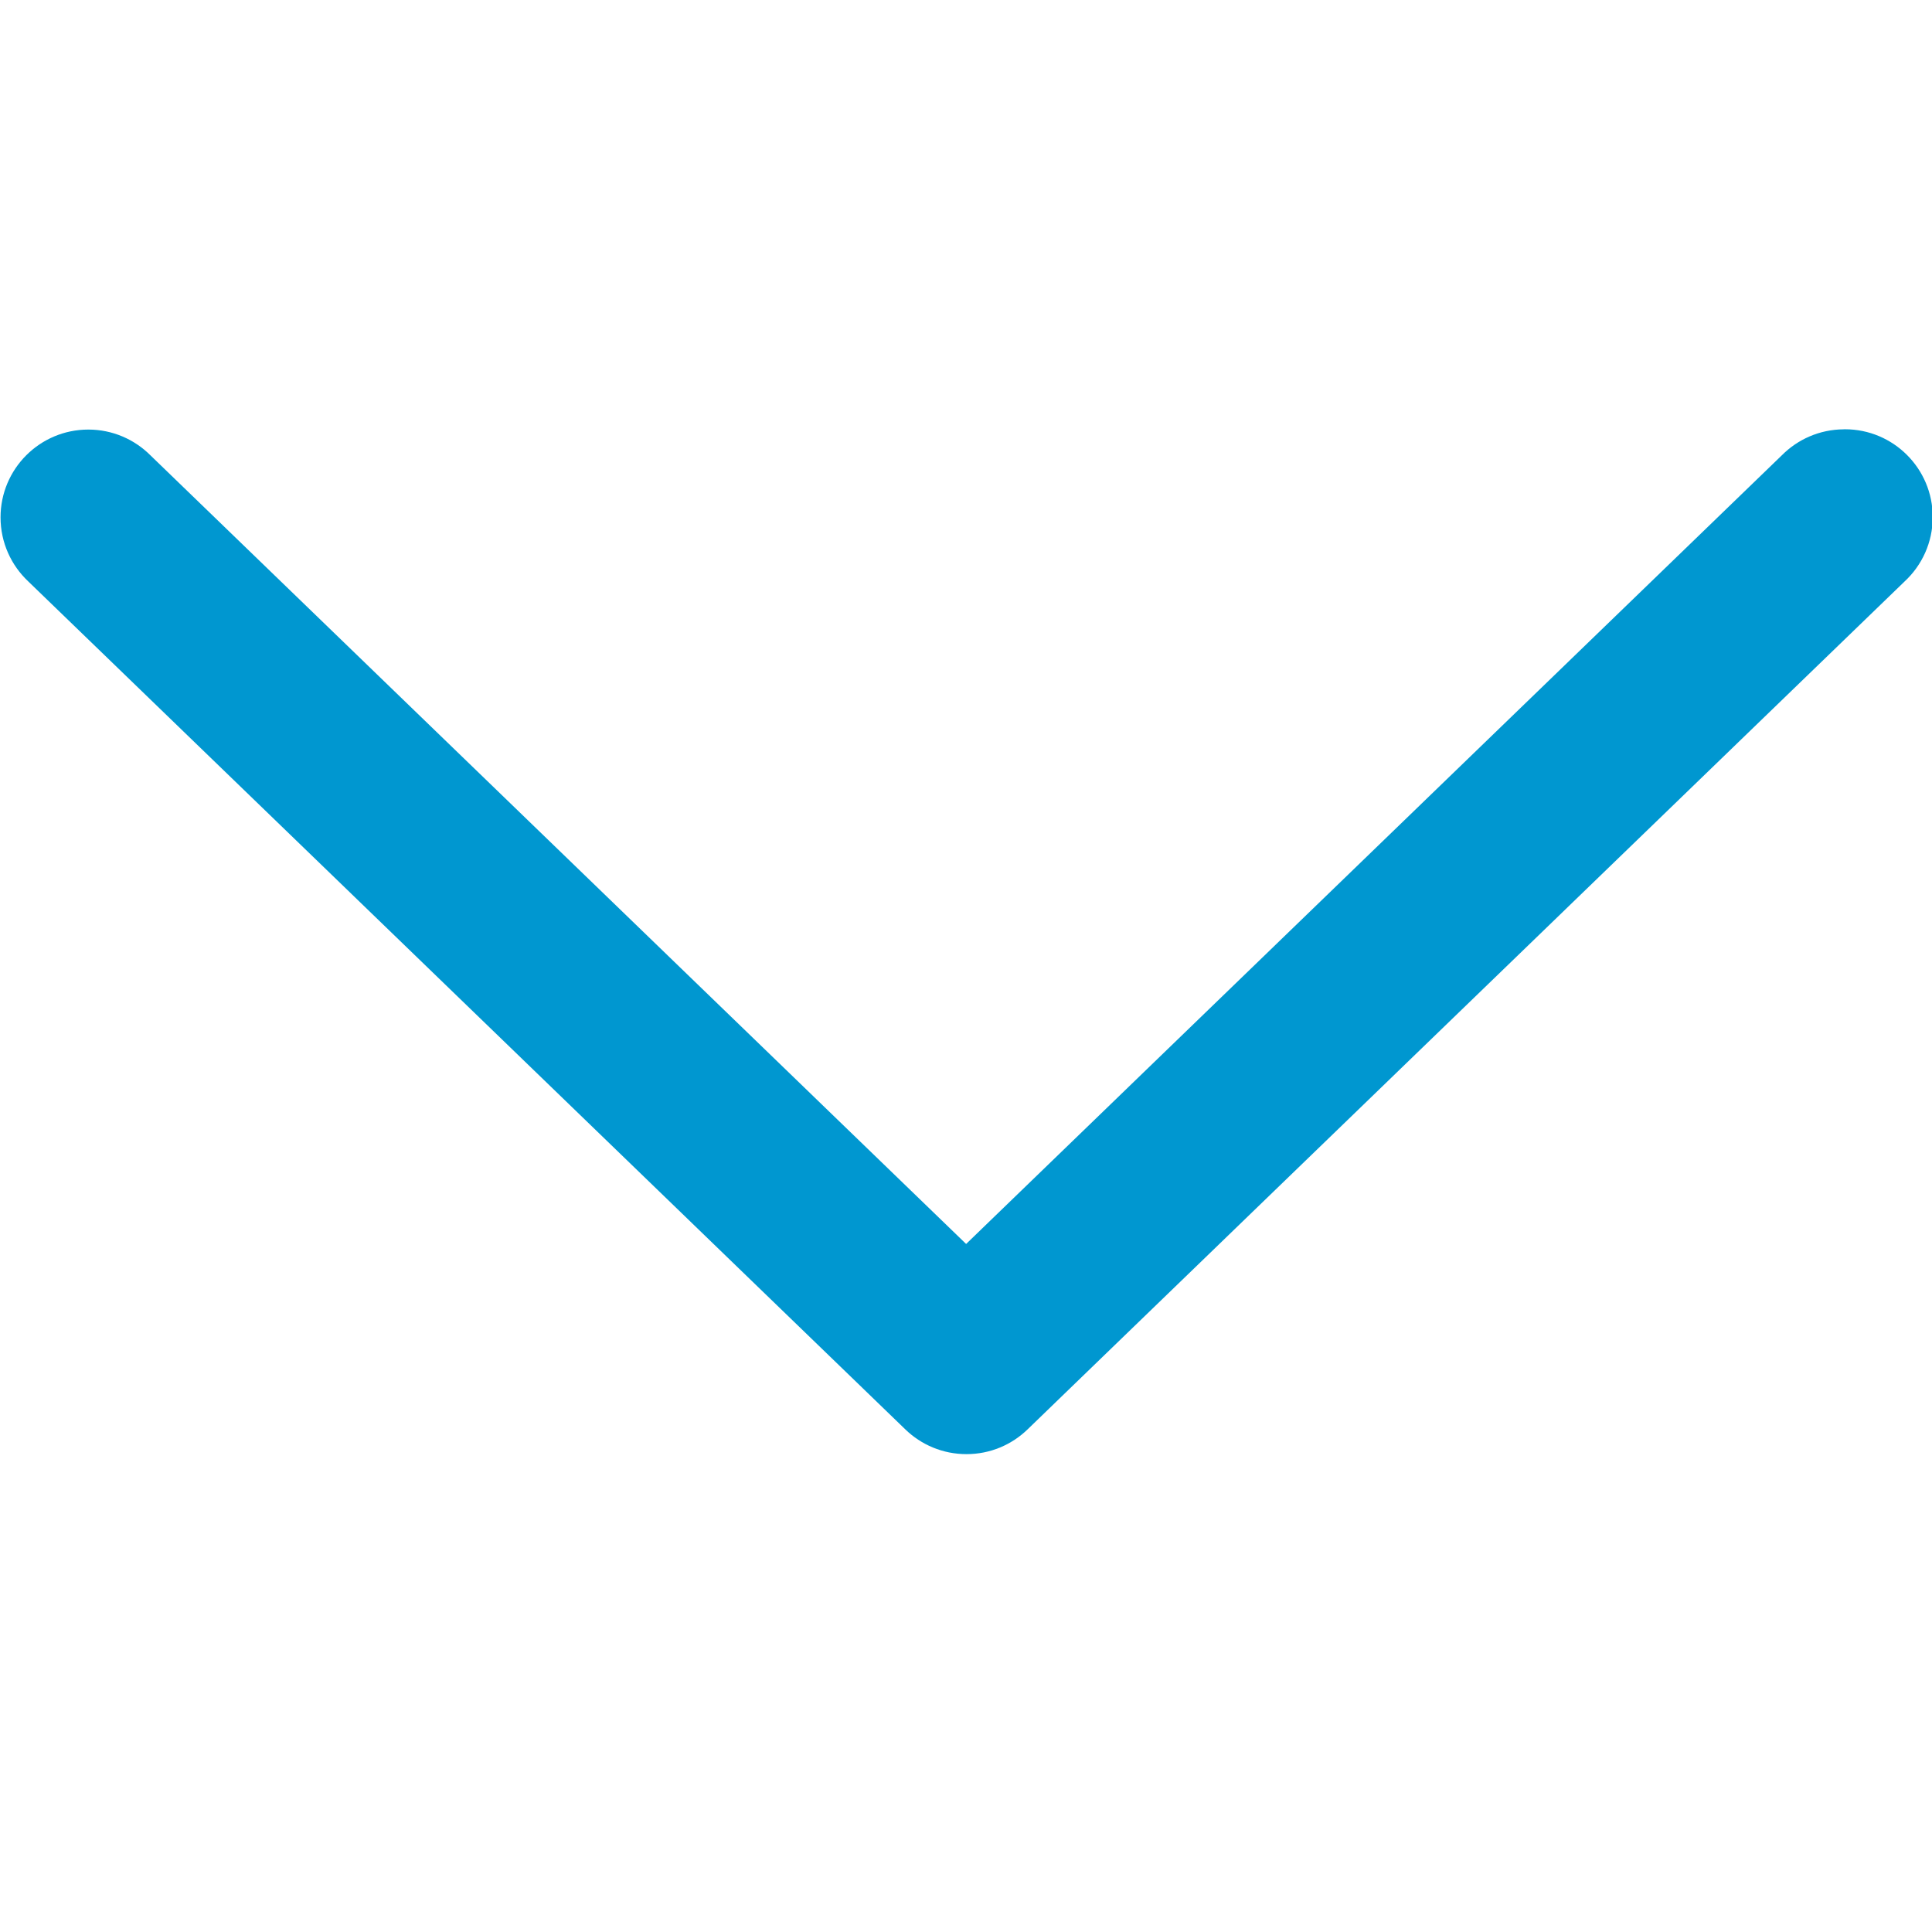 <!-- Generated by IcoMoon.io -->
<svg version="1.1" xmlns="http://www.w3.org/2000/svg" width="32" height="32" viewBox="0 0 32 32">
<title>chevron-down-blue</title>
<path fill="#0097d0" d="M30.539 7.111c-0.401 0.002-0.764 0.166-1.026 0.43l-0 0-13.511 13.063-13.511-13.063c-0.263-0.263-0.627-0.426-1.028-0.426-0.803 0-1.454 0.651-1.454 1.454 0 0.419 0.177 0.796 0.46 1.062l0.001 0.001 14.526 14.044c0.261 0.253 0.618 0.409 1.012 0.409s0.75-0.156 1.012-0.41l-0 0 14.526-14.044c0.287-0.266 0.466-0.646 0.466-1.067 0-0.803-0.651-1.454-1.454-1.454-0.003 0-0.005 0-0.008 0h0z"></path>
</svg>
